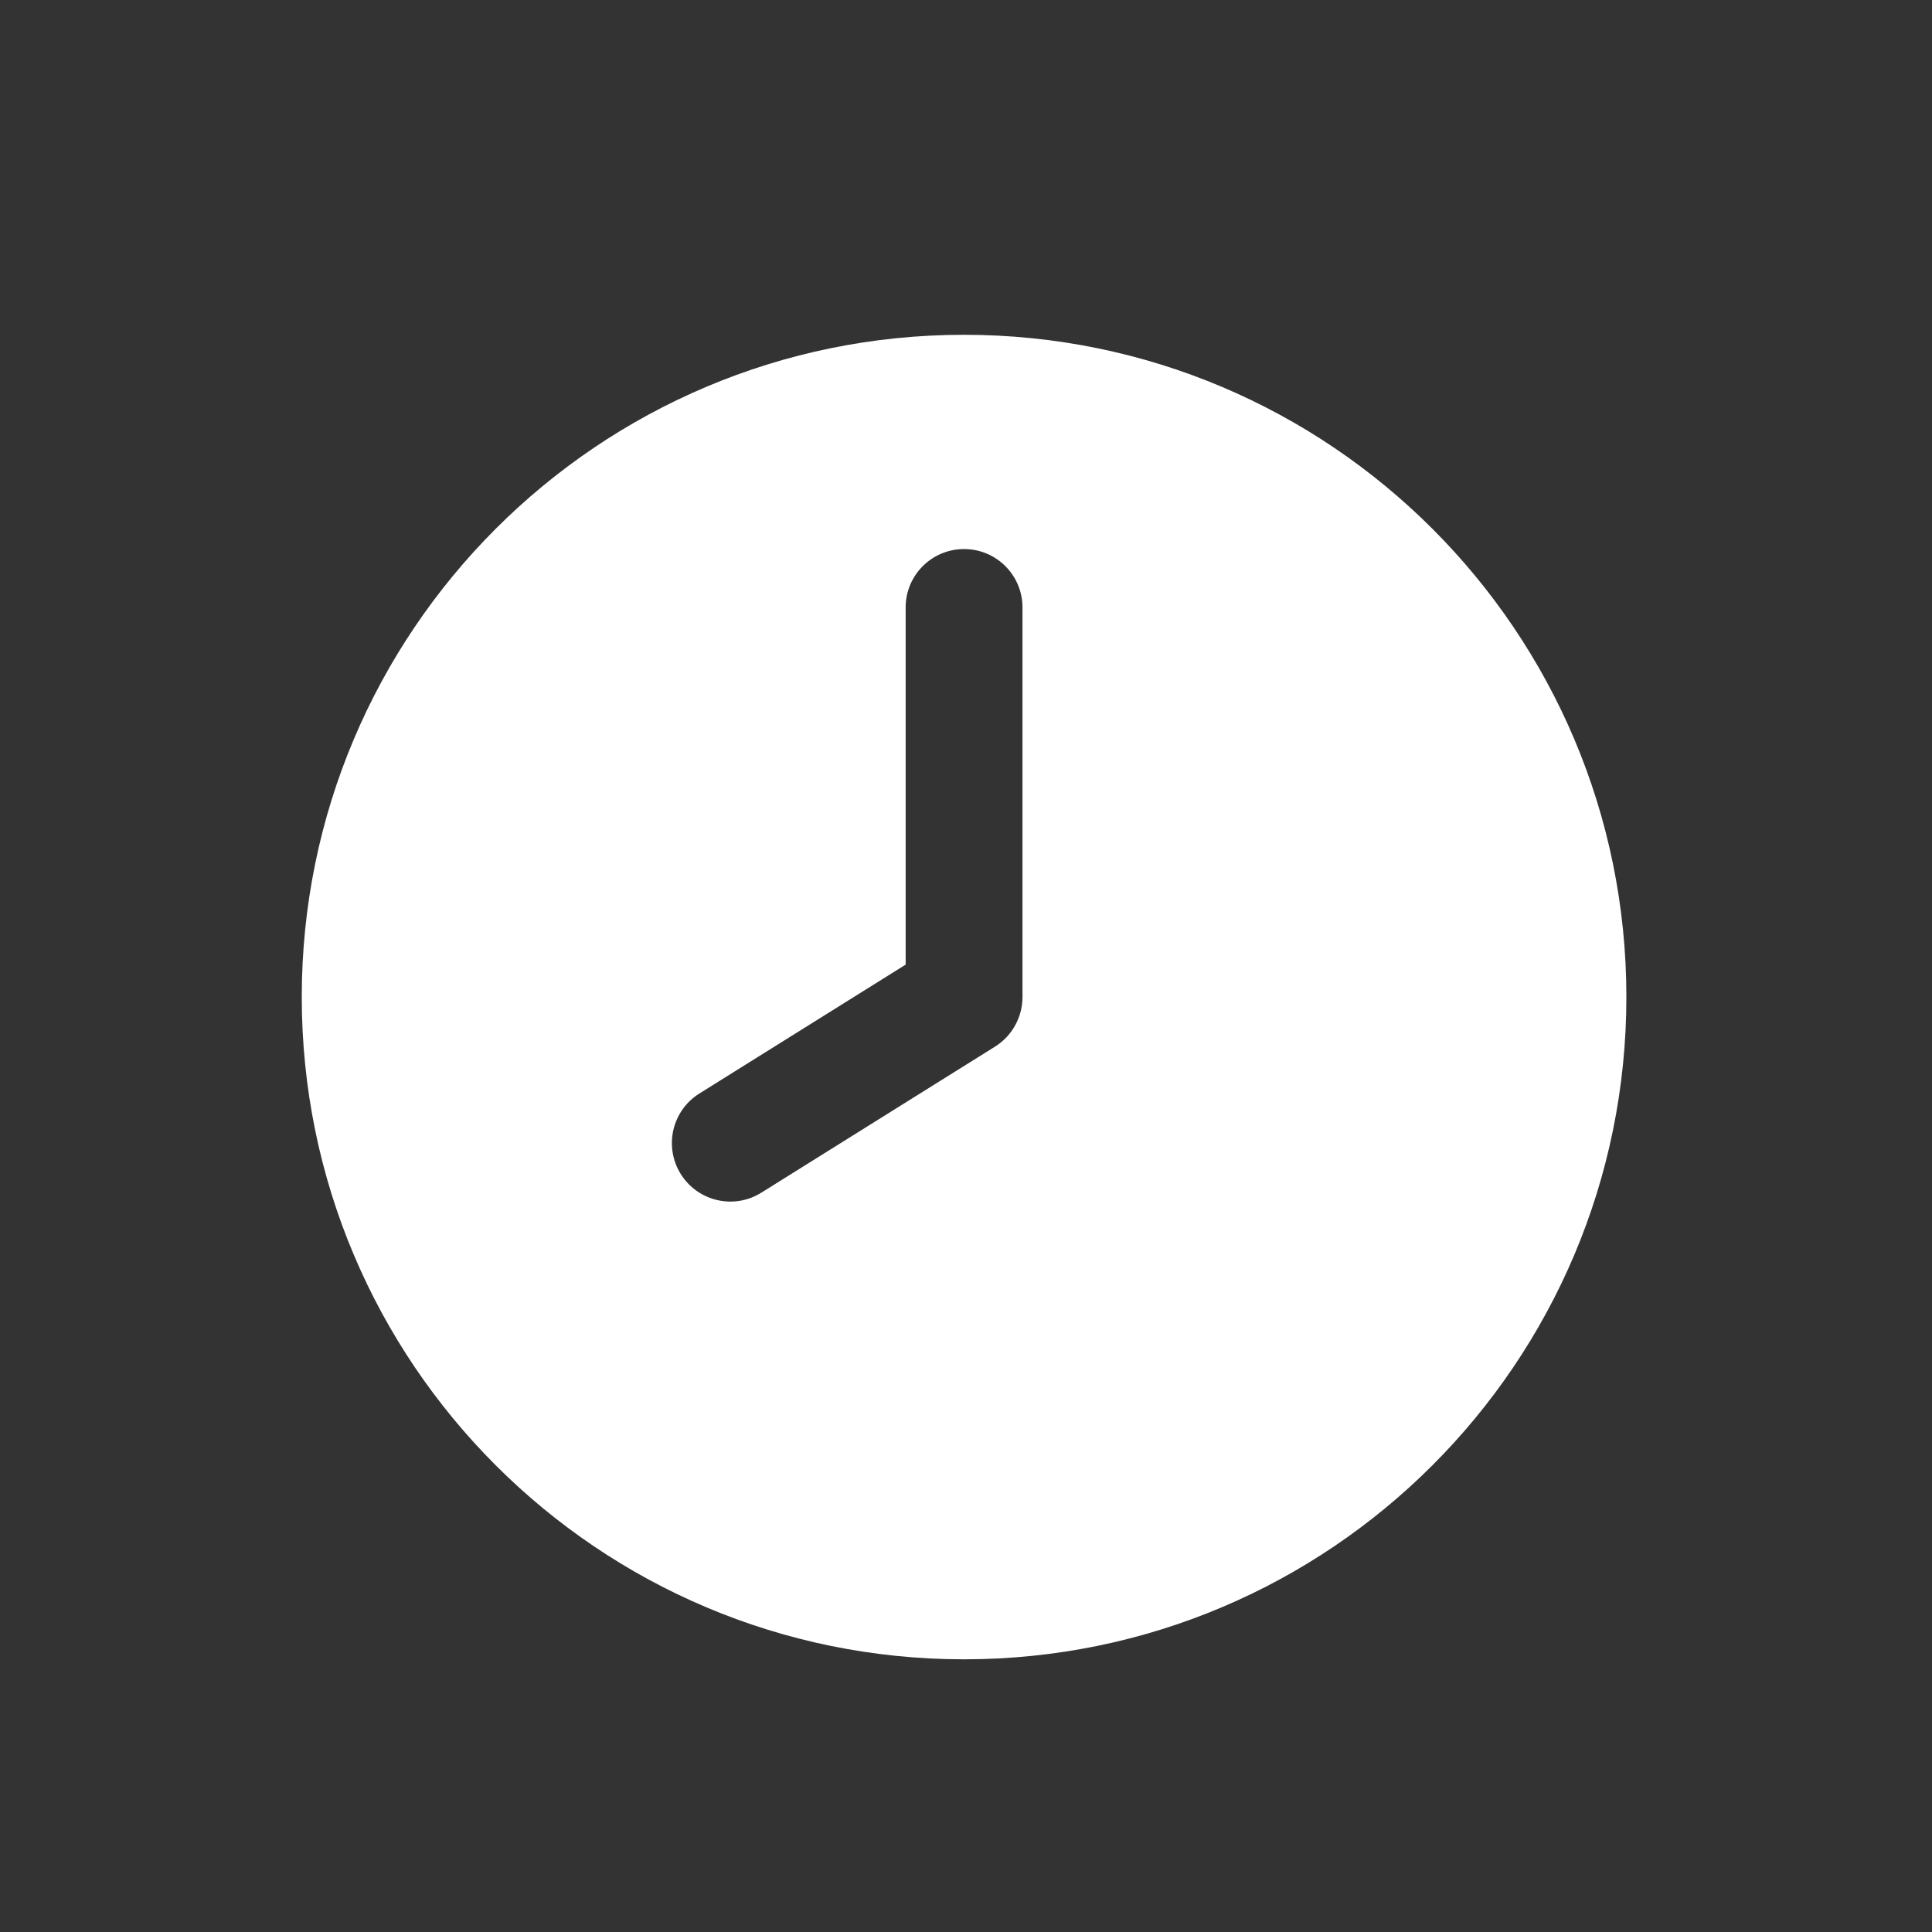 <svg width="21" height="21" viewBox="0 0 21 21" fill="none" xmlns="http://www.w3.org/2000/svg">
<rect x="0" y="0" width="21" height="21" fill="#333333" stroke="none"/>
<path fill-rule="evenodd" clip-rule="evenodd" d="M17.678 10.837C17.678 6.862 14.455 3.639 10.479 3.639C6.503 3.639 3.28 6.862 3.28 10.837C3.28 14.813 6.503 18.036 10.479 18.036C14.455 18.036 17.678 14.813 17.678 10.837ZM9.844 6.603C9.844 6.252 10.128 5.968 10.479 5.968C10.83 5.968 11.114 6.252 11.114 6.603V10.837C11.114 11.056 11.001 11.26 10.816 11.376L8.275 12.964C7.978 13.15 7.586 13.059 7.4 12.762C7.214 12.464 7.304 12.072 7.602 11.886L9.844 10.485V6.603Z" fill="white"/>
</svg>
